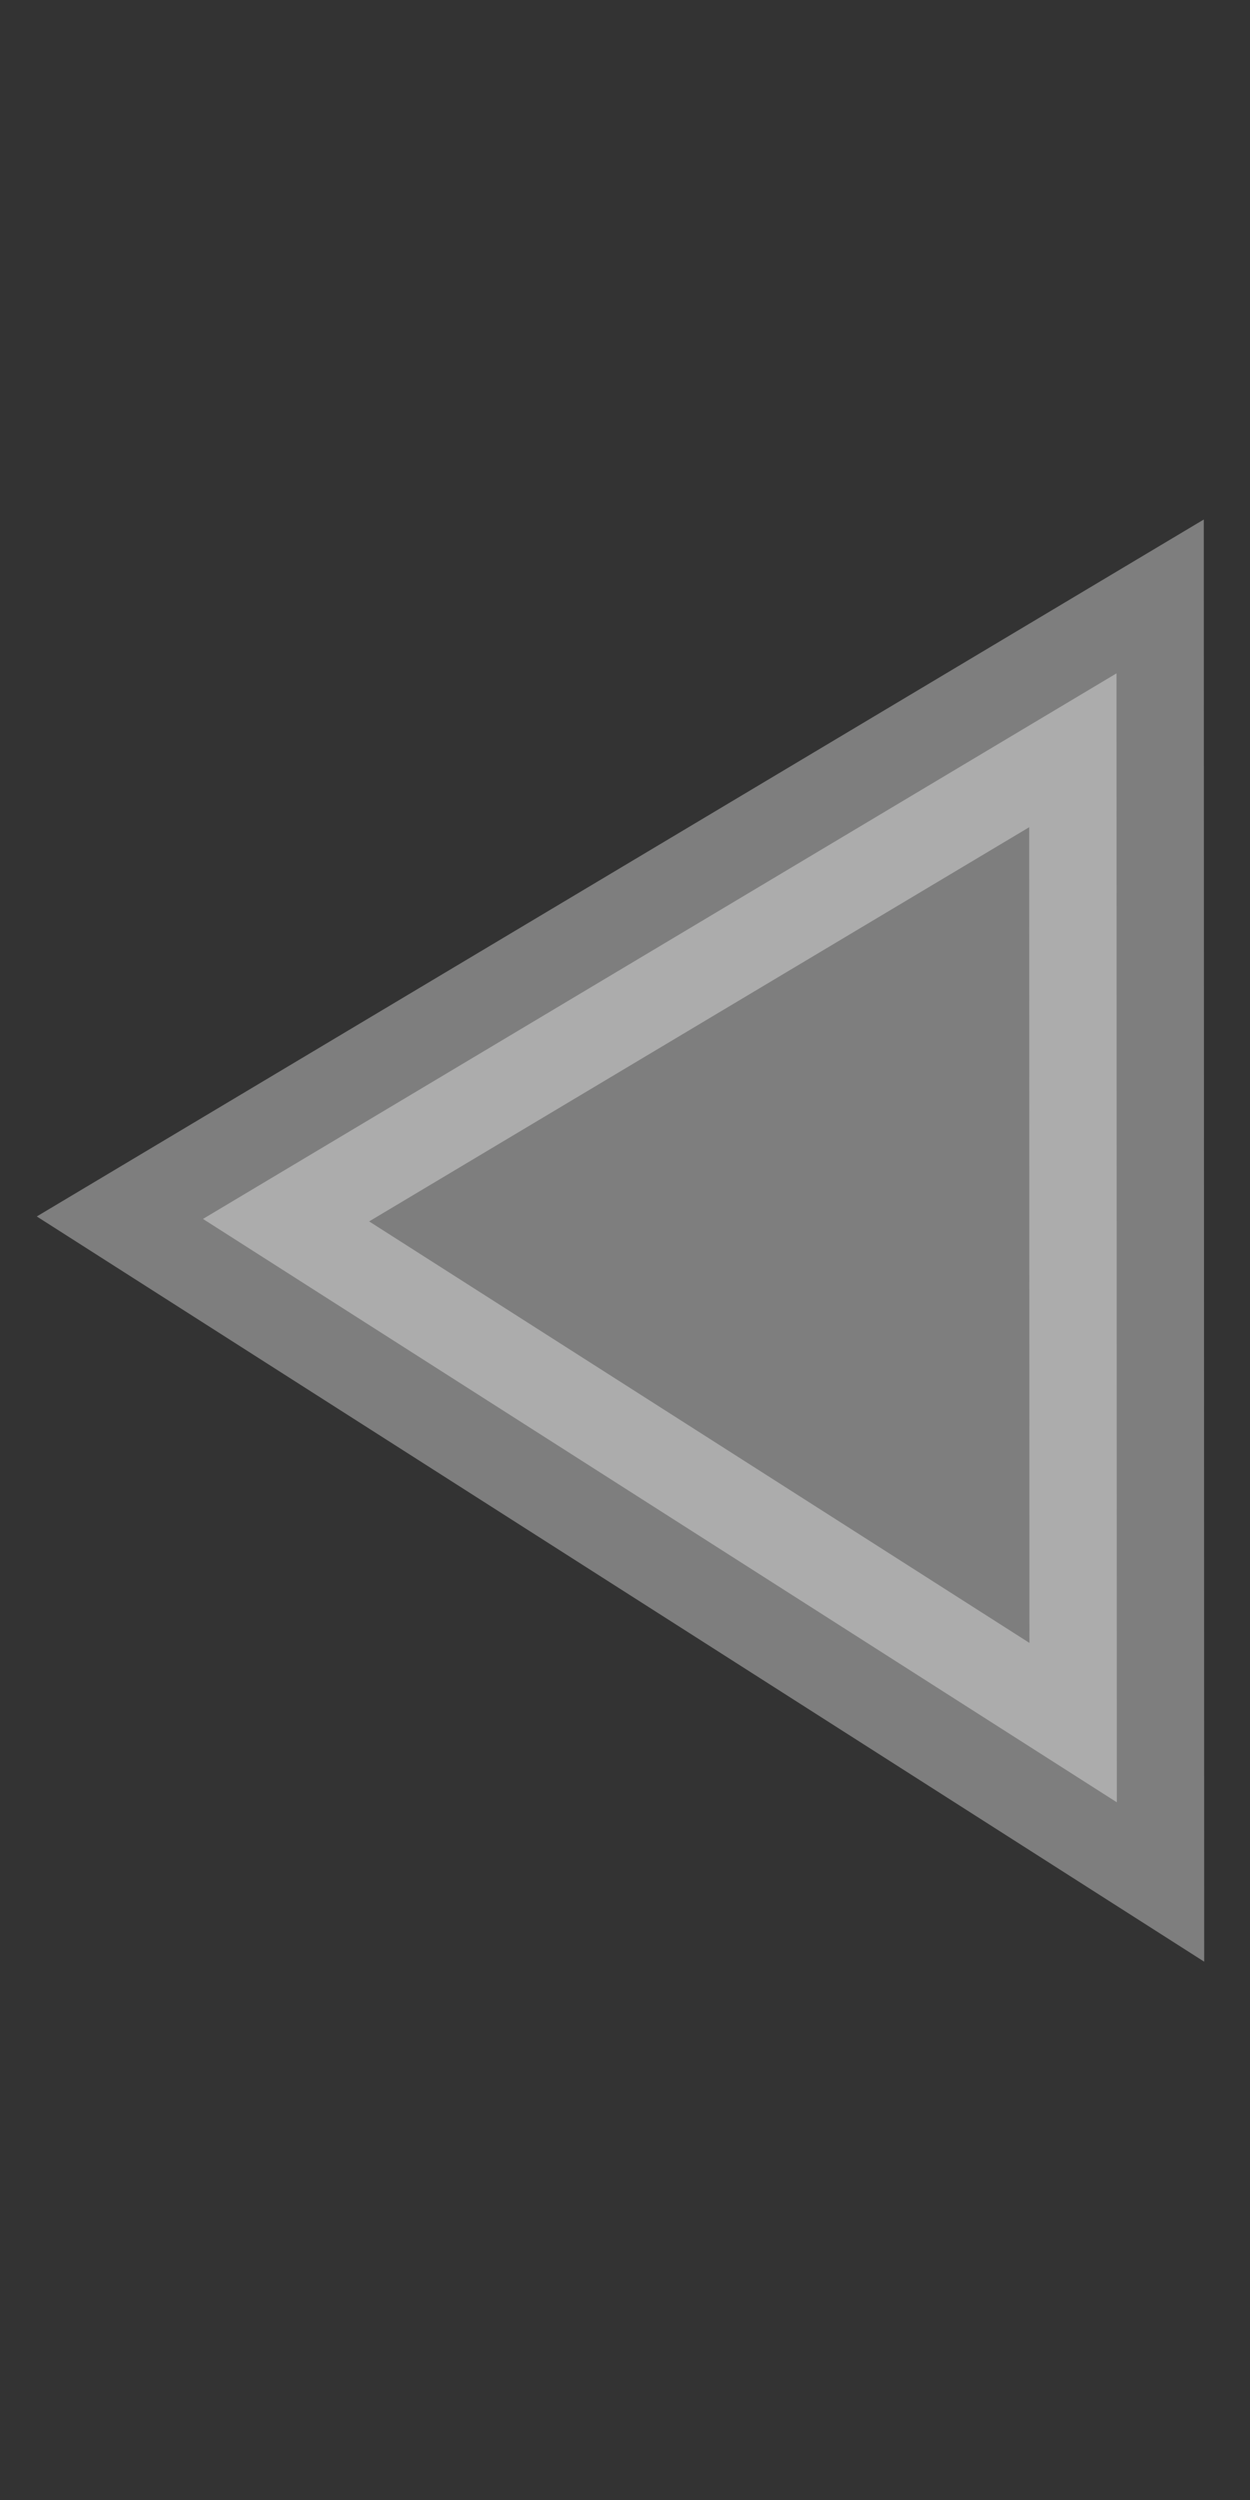 <?xml version="1.0" encoding="UTF-8" standalone="no"?>
<!-- Created with Inkscape (http://www.inkscape.org/) -->

<svg
   xmlns:osb="http://www.openswatchbook.org/uri/2009/osb"
   xmlns:dc="http://purl.org/dc/elements/1.1/"
   xmlns:cc="http://creativecommons.org/ns#"
   xmlns:rdf="http://www.w3.org/1999/02/22-rdf-syntax-ns#"
   xmlns:svg="http://www.w3.org/2000/svg"
   xmlns="http://www.w3.org/2000/svg"
   xmlns:sodipodi="http://sodipodi.sourceforge.net/DTD/sodipodi-0.dtd"
   xmlns:inkscape="http://www.inkscape.org/namespaces/inkscape"
   id="svg3425"
   version="1.1"
   inkscape:version="0.91 r13725"
   width="70"
   height="140"
   viewBox="0 0 70 140"
   sodipodi:docname="previous.svg"
   inkscape:export-filename="/media/iamlion12/Know The Daemon/Its time to make future/cctv/cctv/icons/play1.png"
   inkscape:export-xdpi="90"
   inkscape:export-ydpi="90">
  <rect x="0" y="0" width="70" height="140" fill="#333333" stroke="none"/>
  <defs
     id="defs3429">
    <linearGradient
       id="linearGradient5752"
       osb:paint="solid">
      <stop
         style="stop-color:#ffffff;stop-opacity:1;"
         offset="0"
         id="stop5754" />
    </linearGradient>
  </defs>
  <sodipodi:namedview
     pagecolor="#ffffff"
     bordercolor="#666666"
     borderopacity="1"
     objecttolerance="10"
     gridtolerance="10"
     guidetolerance="10"
     inkscape:pageopacity="0"
     inkscape:pageshadow="2"
     inkscape:window-width="1535"
     inkscape:window-height="876"
     id="namedview3427"
     showgrid="false"
     inkscape:zoom="2.8867188"
     inkscape:cx="-18.484436"
     inkscape:cy="47.929549"
     inkscape:window-x="65"
     inkscape:window-y="24"
     inkscape:window-maximized="1"
     inkscape:current-layer="svg3425"
     showguides="true"
     inkscape:guide-bbox="true">
    <sodipodi:guide
       position="-61.315,71.361"
       orientation="0,1"
       id="guide5841" />
  </sodipodi:namedview>
  <path
     style="fill:#f2f2f2;fill-opacity:0.392;fill-rule:evenodd;stroke:#f2f2f2;stroke-width:9.781;stroke-linecap:butt;stroke-linejoin:miter;stroke-miterlimit:4;stroke-dasharray:none;stroke-opacity:0.393"
     d="m 62.524,37.708 0.018,63.221 -51.176,-32.669 z"
     id="path5758"
     inkscape:connector-curvature="0"
     sodipodi:nodetypes="cccc" />
</svg>
